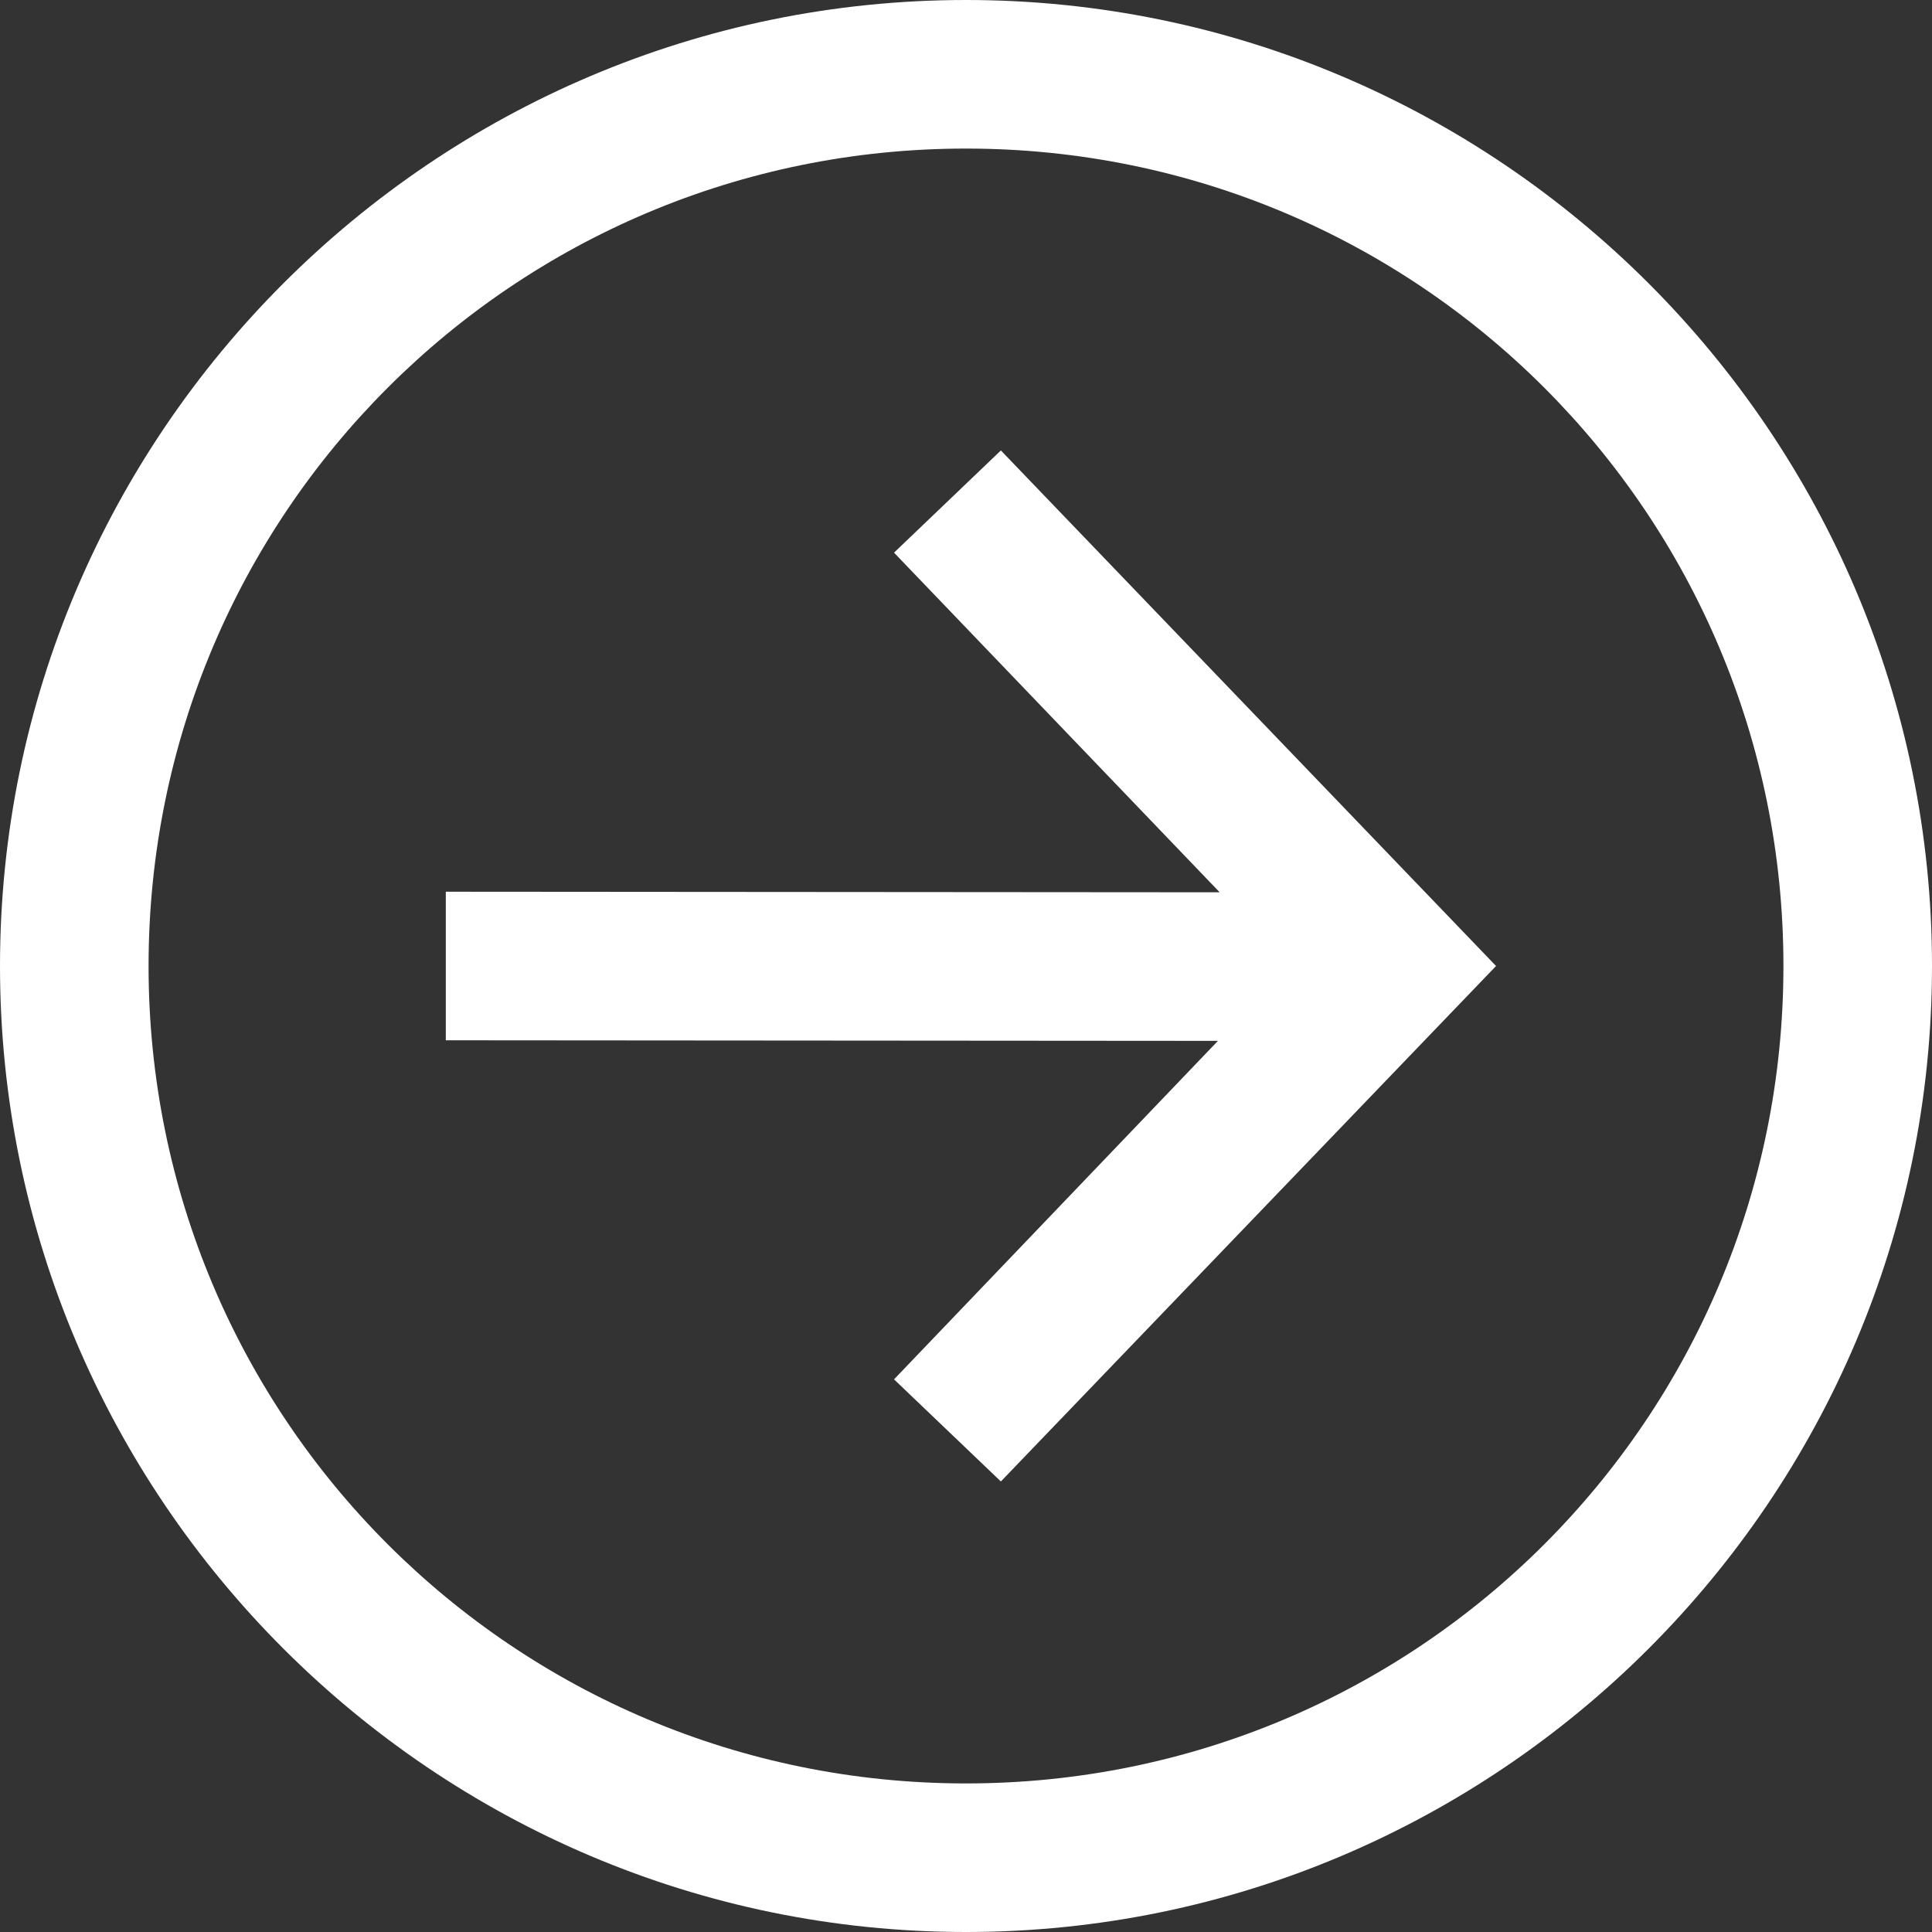 <svg width="20" height="20" viewBox="0 0 20 20" fill="none" xmlns="http://www.w3.org/2000/svg">
<rect x="0" y="0" width="20" height="20" fill="#333333" stroke="none"/>
<path d="M10 0C4.489 0 0 4.489 0 10C0 15.511 4.489 20 10 20C15.511 20 20 15.511 20 10C20 4.489 15.511 0 10 0ZM10 1.538C14.681 1.538 18.462 5.319 18.462 10C18.462 14.681 14.681 18.462 10 18.462C5.319 18.462 1.538 14.681 1.538 10C1.538 5.319 5.319 1.538 10 1.538ZM10.361 4.663L9.255 5.721L12.626 9.237L4.615 9.231V10.769L12.608 10.775L9.255 14.279L10.361 15.336L15.487 10L10.361 4.663Z" fill="white"/>
</svg>
